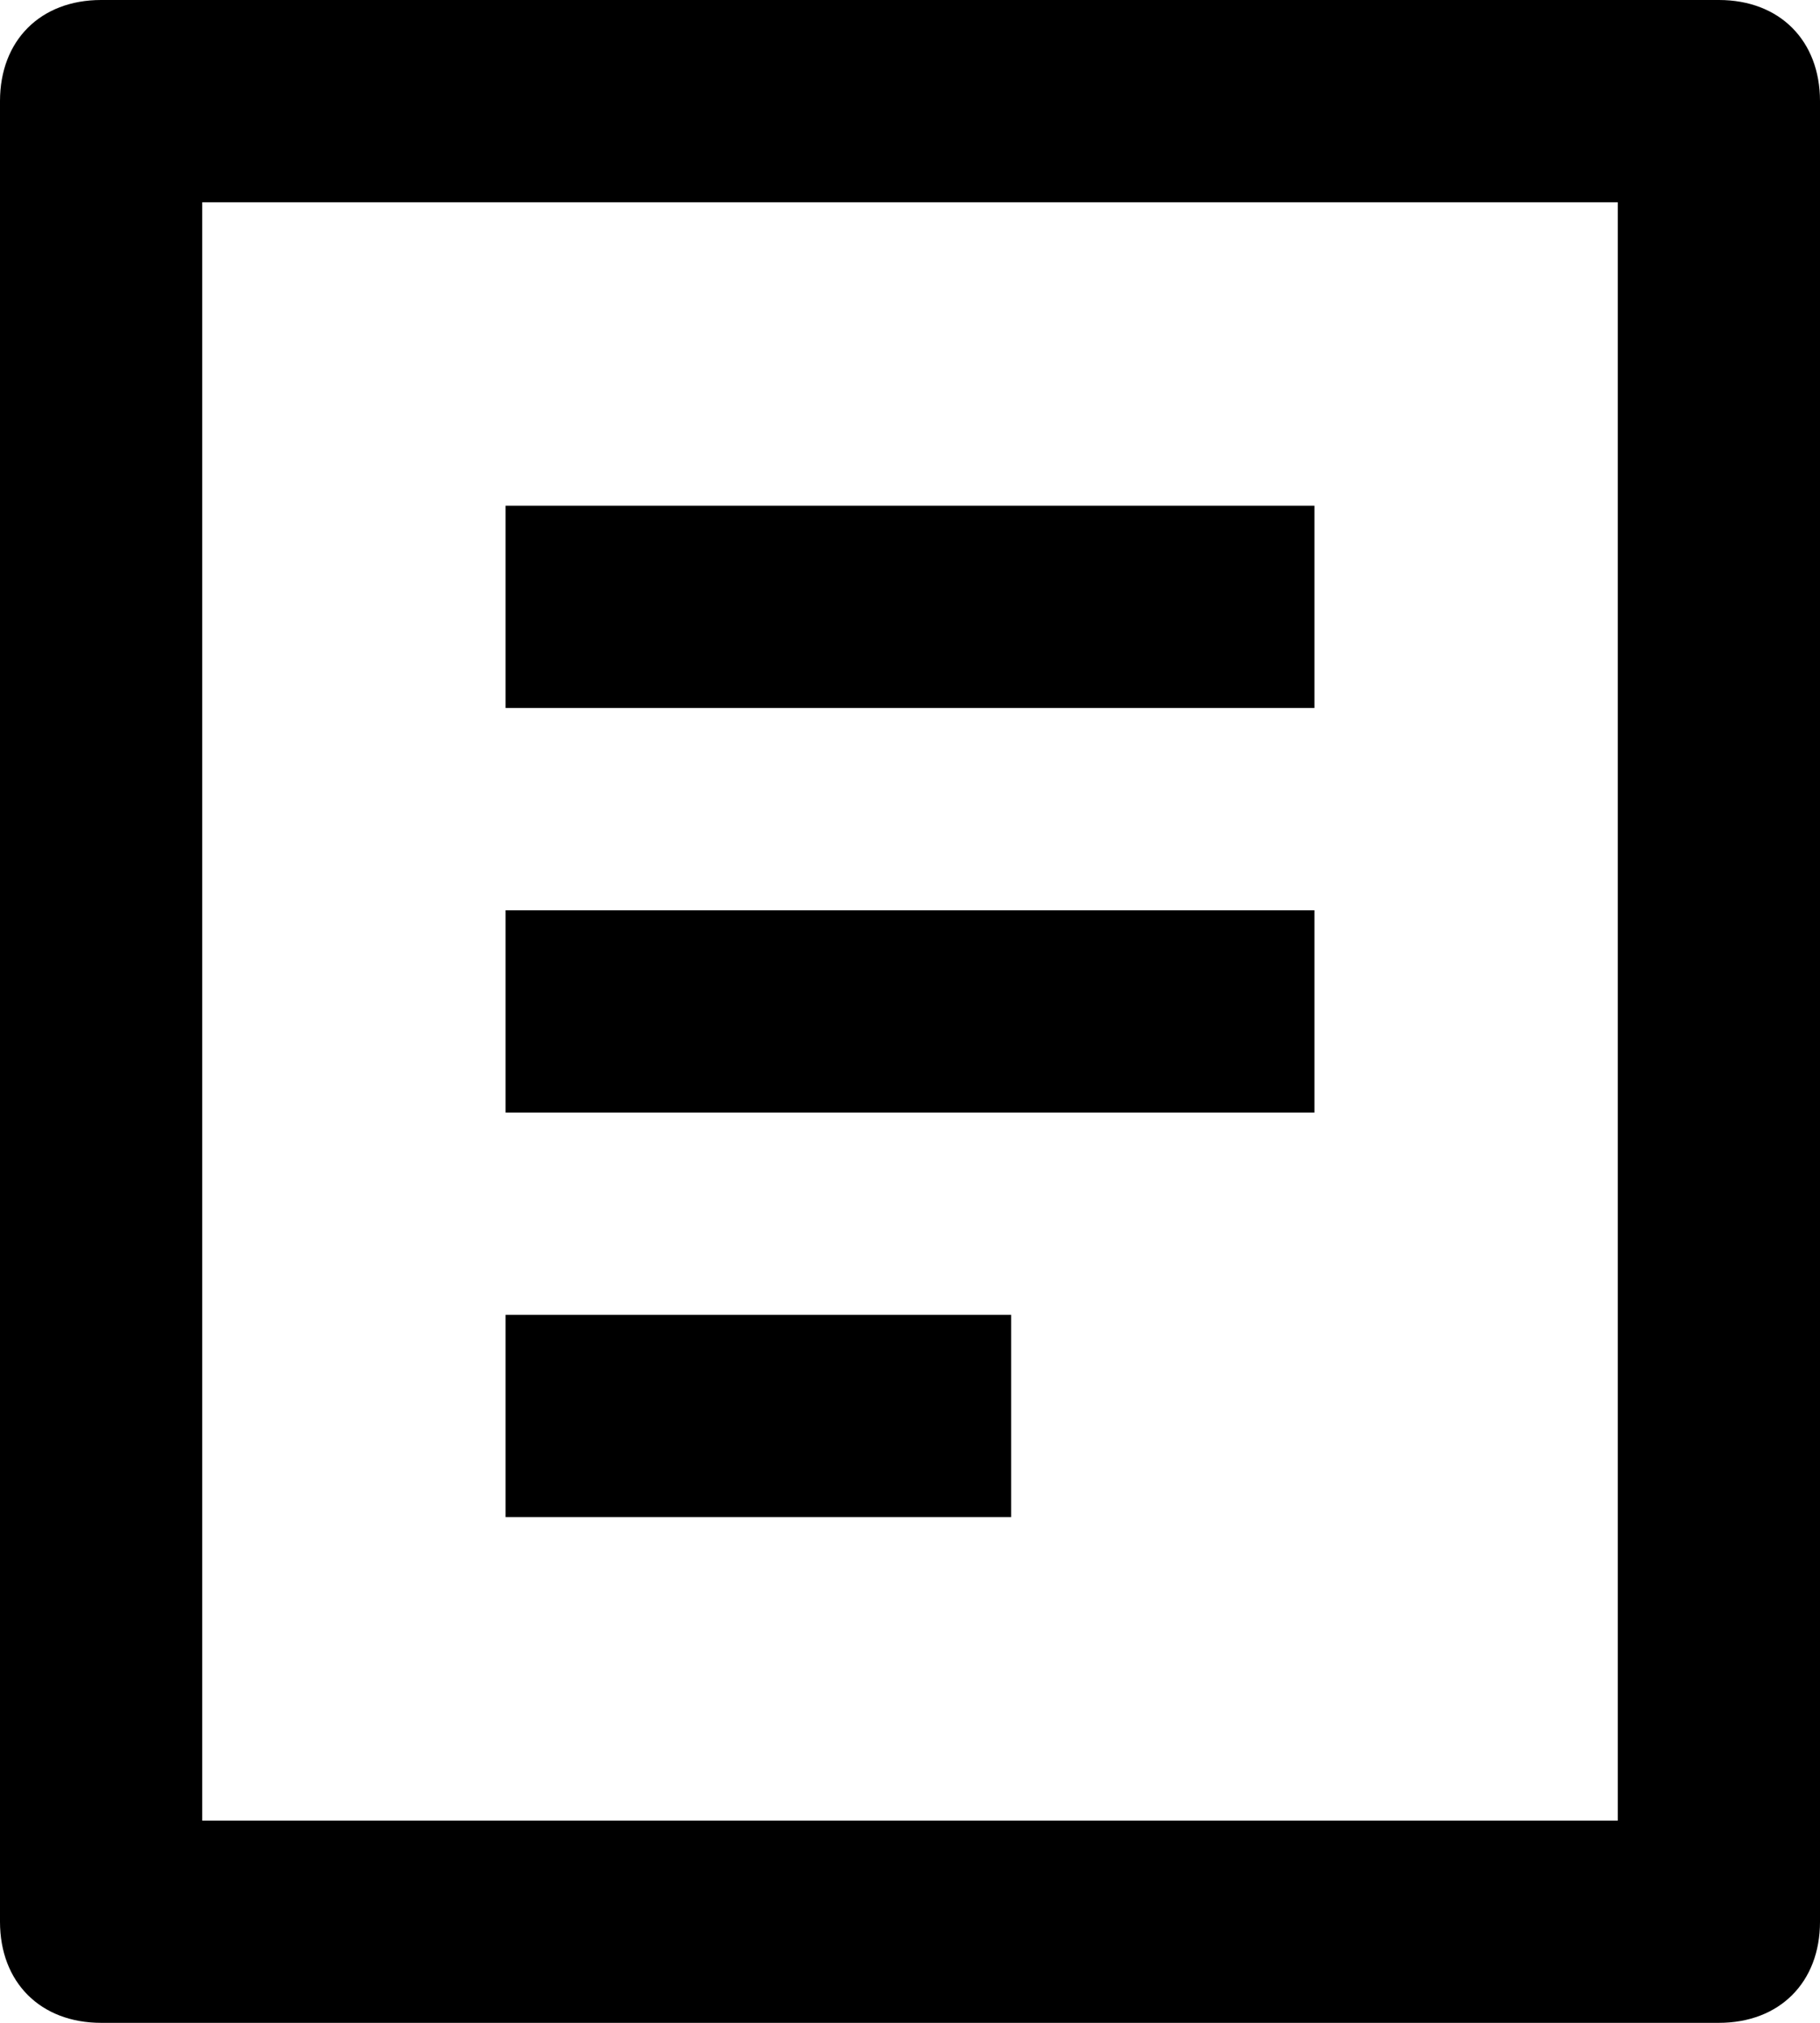 <svg version="1.1" id="Слой_1" xmlns="http://www.w3.org/2000/svg" x="0" y="0" viewBox="0 0 18 20" xml:space="preserve"><path d="M5 9h8v2H5z"/><path d="M17 0H1C.4 0 0 .4 0 1v18c0 .6.4 1 1 1h16c.6 0 1-.4 1-1V1c0-.6-.4-1-1-1zm-1 18H2V2h14v16z"/><path d="M5 13h5v2H5zm0-8h8v2H5z"/></svg>